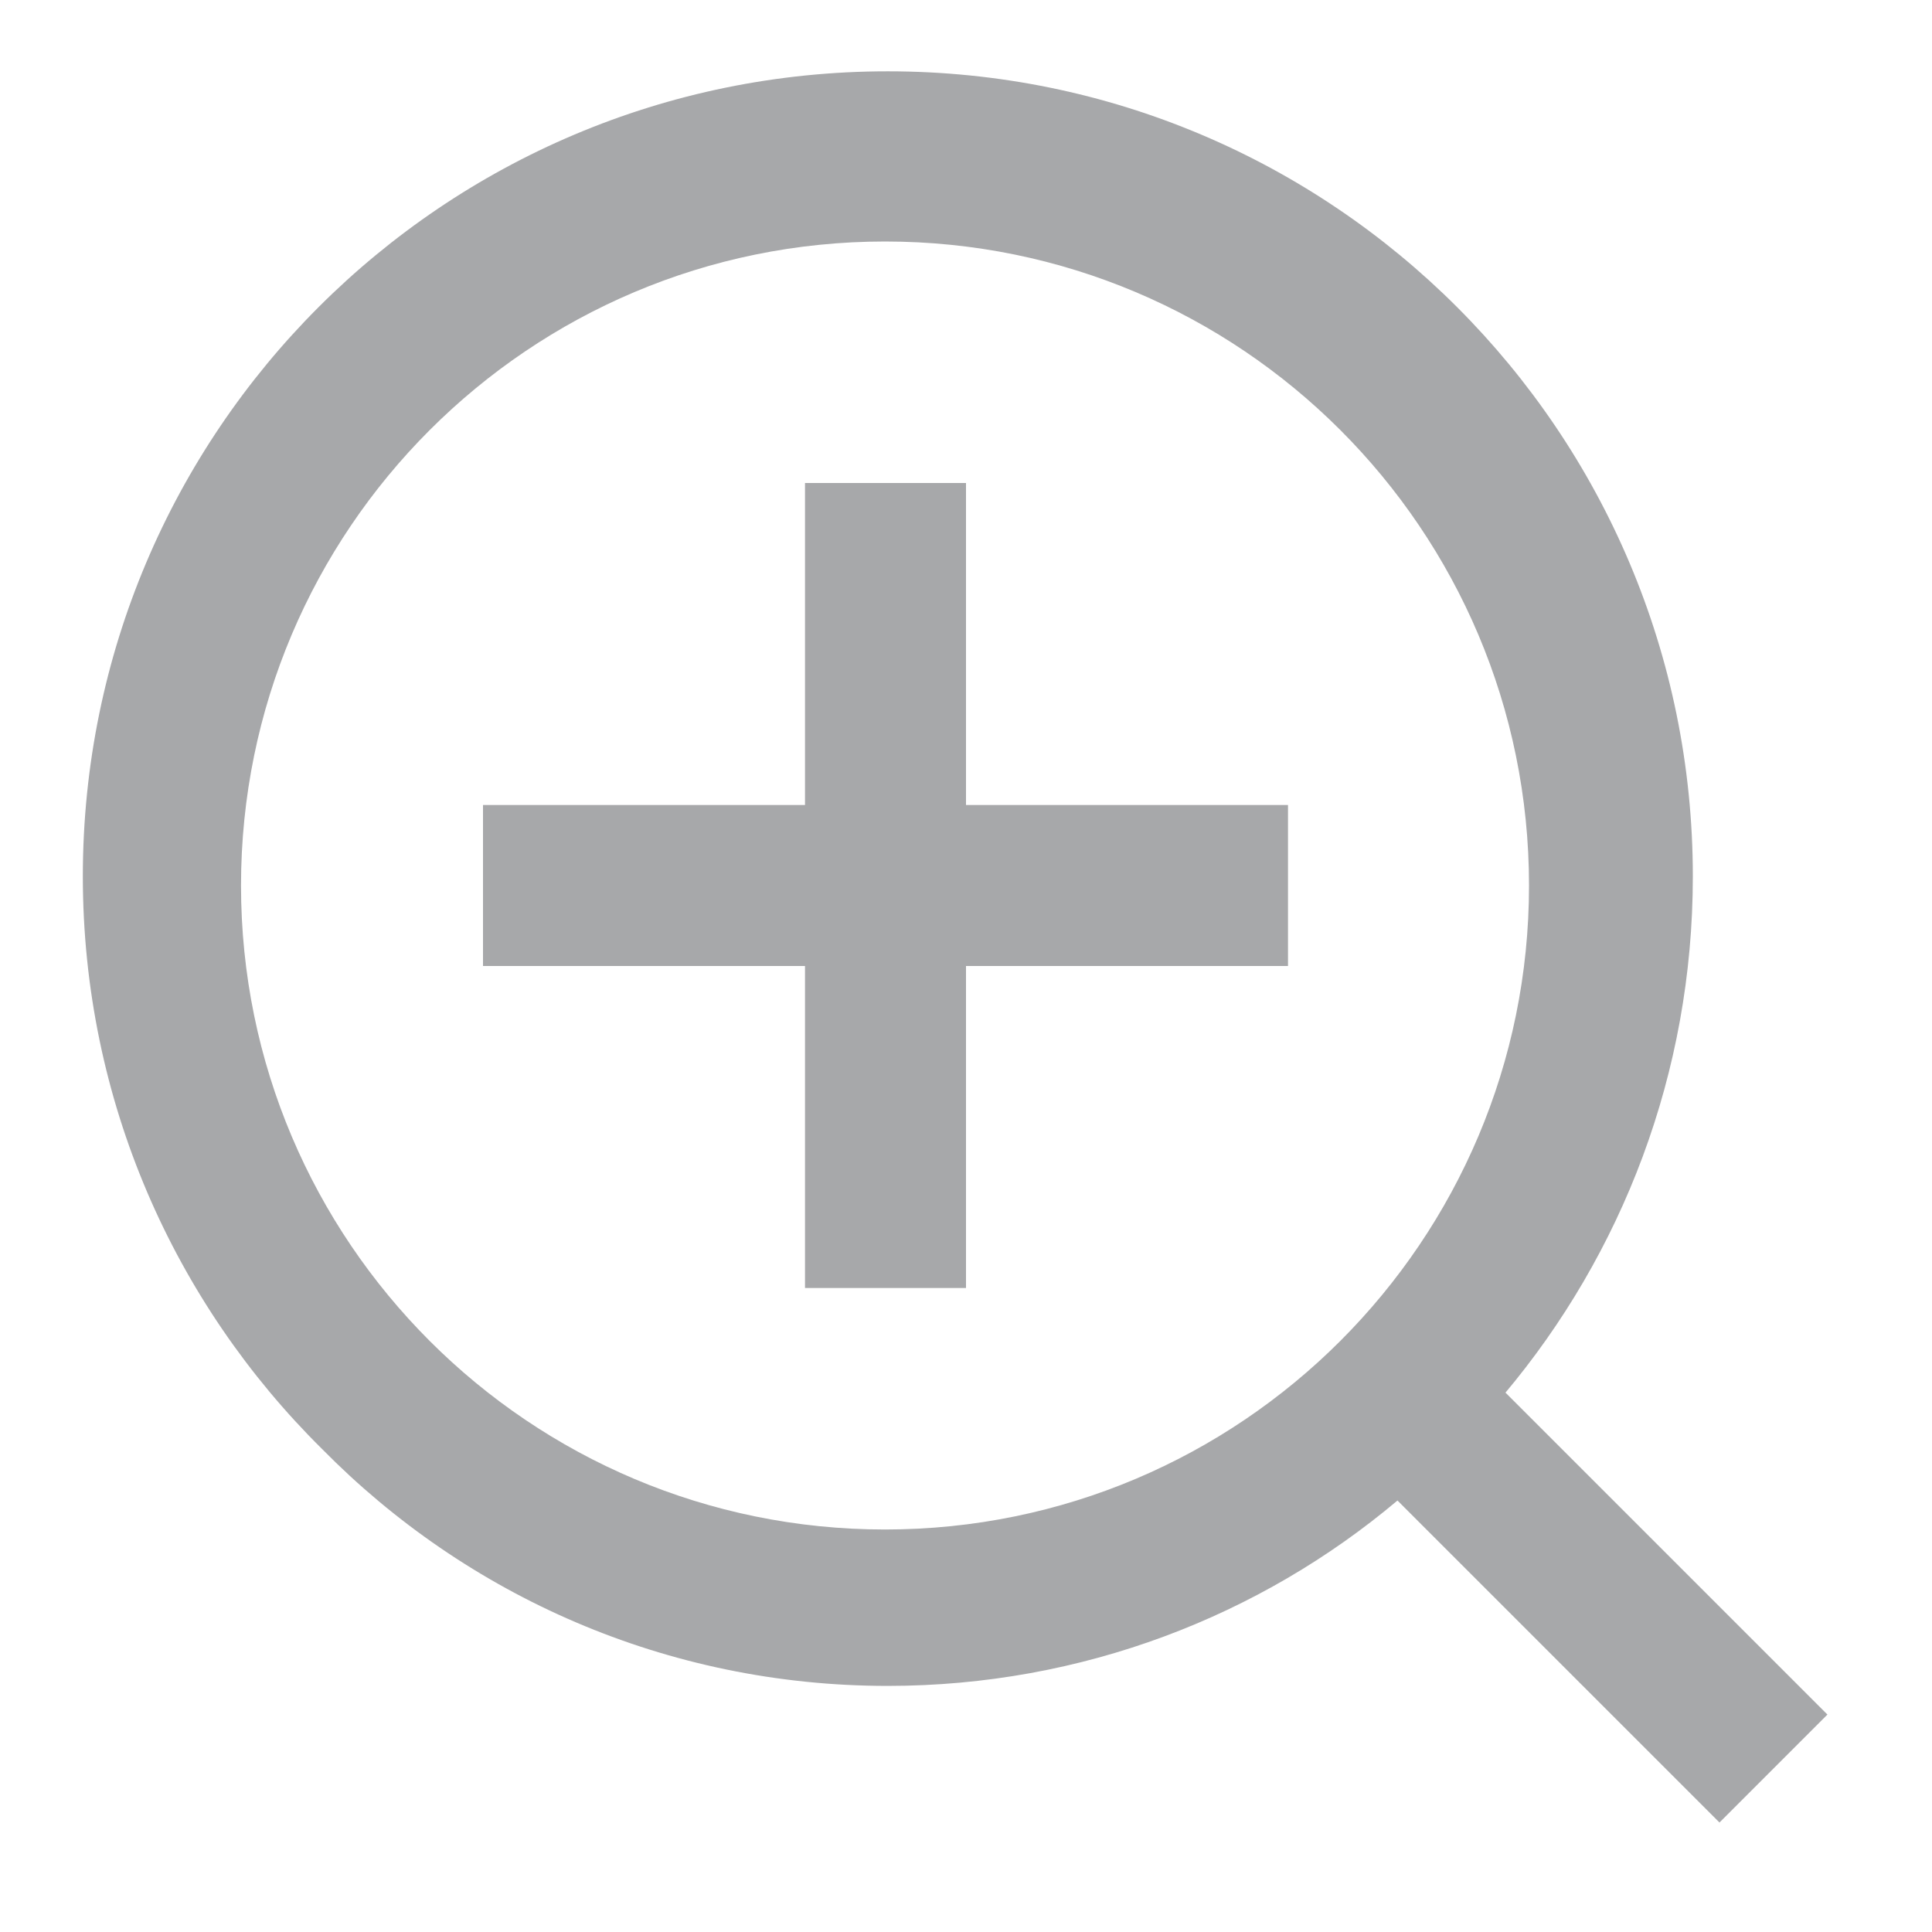 <!-- Generated by IcoMoon.io -->
<svg version="1.1" xmlns="http://www.w3.org/2000/svg" width="24" height="24" viewBox="0 0 24 24">
<title>zoom-in-12</title>
<path fill="#a7a8aa" d="M22.7 21.3l-1.34 1.34-4-4c-1.7 1.432-3.915 2.303-6.333 2.303-2.75 0-5.237-1.126-7.025-2.942l-0.001-0.001c-1.835-1.814-2.972-4.331-2.972-7.114 0-5.523 4.477-10 10-10s10 4.477 10 10c0 2.448-0.88 4.691-2.34 6.429l0.013-0.015 4 4zM5.34 16.66c1.447 1.446 3.446 2.34 5.654 2.34 4.418 0 8-3.582 8-8 0-2.211-0.897-4.212-2.346-5.66l-0-0c-1.447-1.446-3.446-2.34-5.654-2.34-4.418 0-8 3.582-8 8 0 2.211 0.897 4.212 2.346 5.66l0 0zM12 6v4h4v2h-4v4h-2v-4h-4v-2h4v-4h2z"></path>
</svg>
